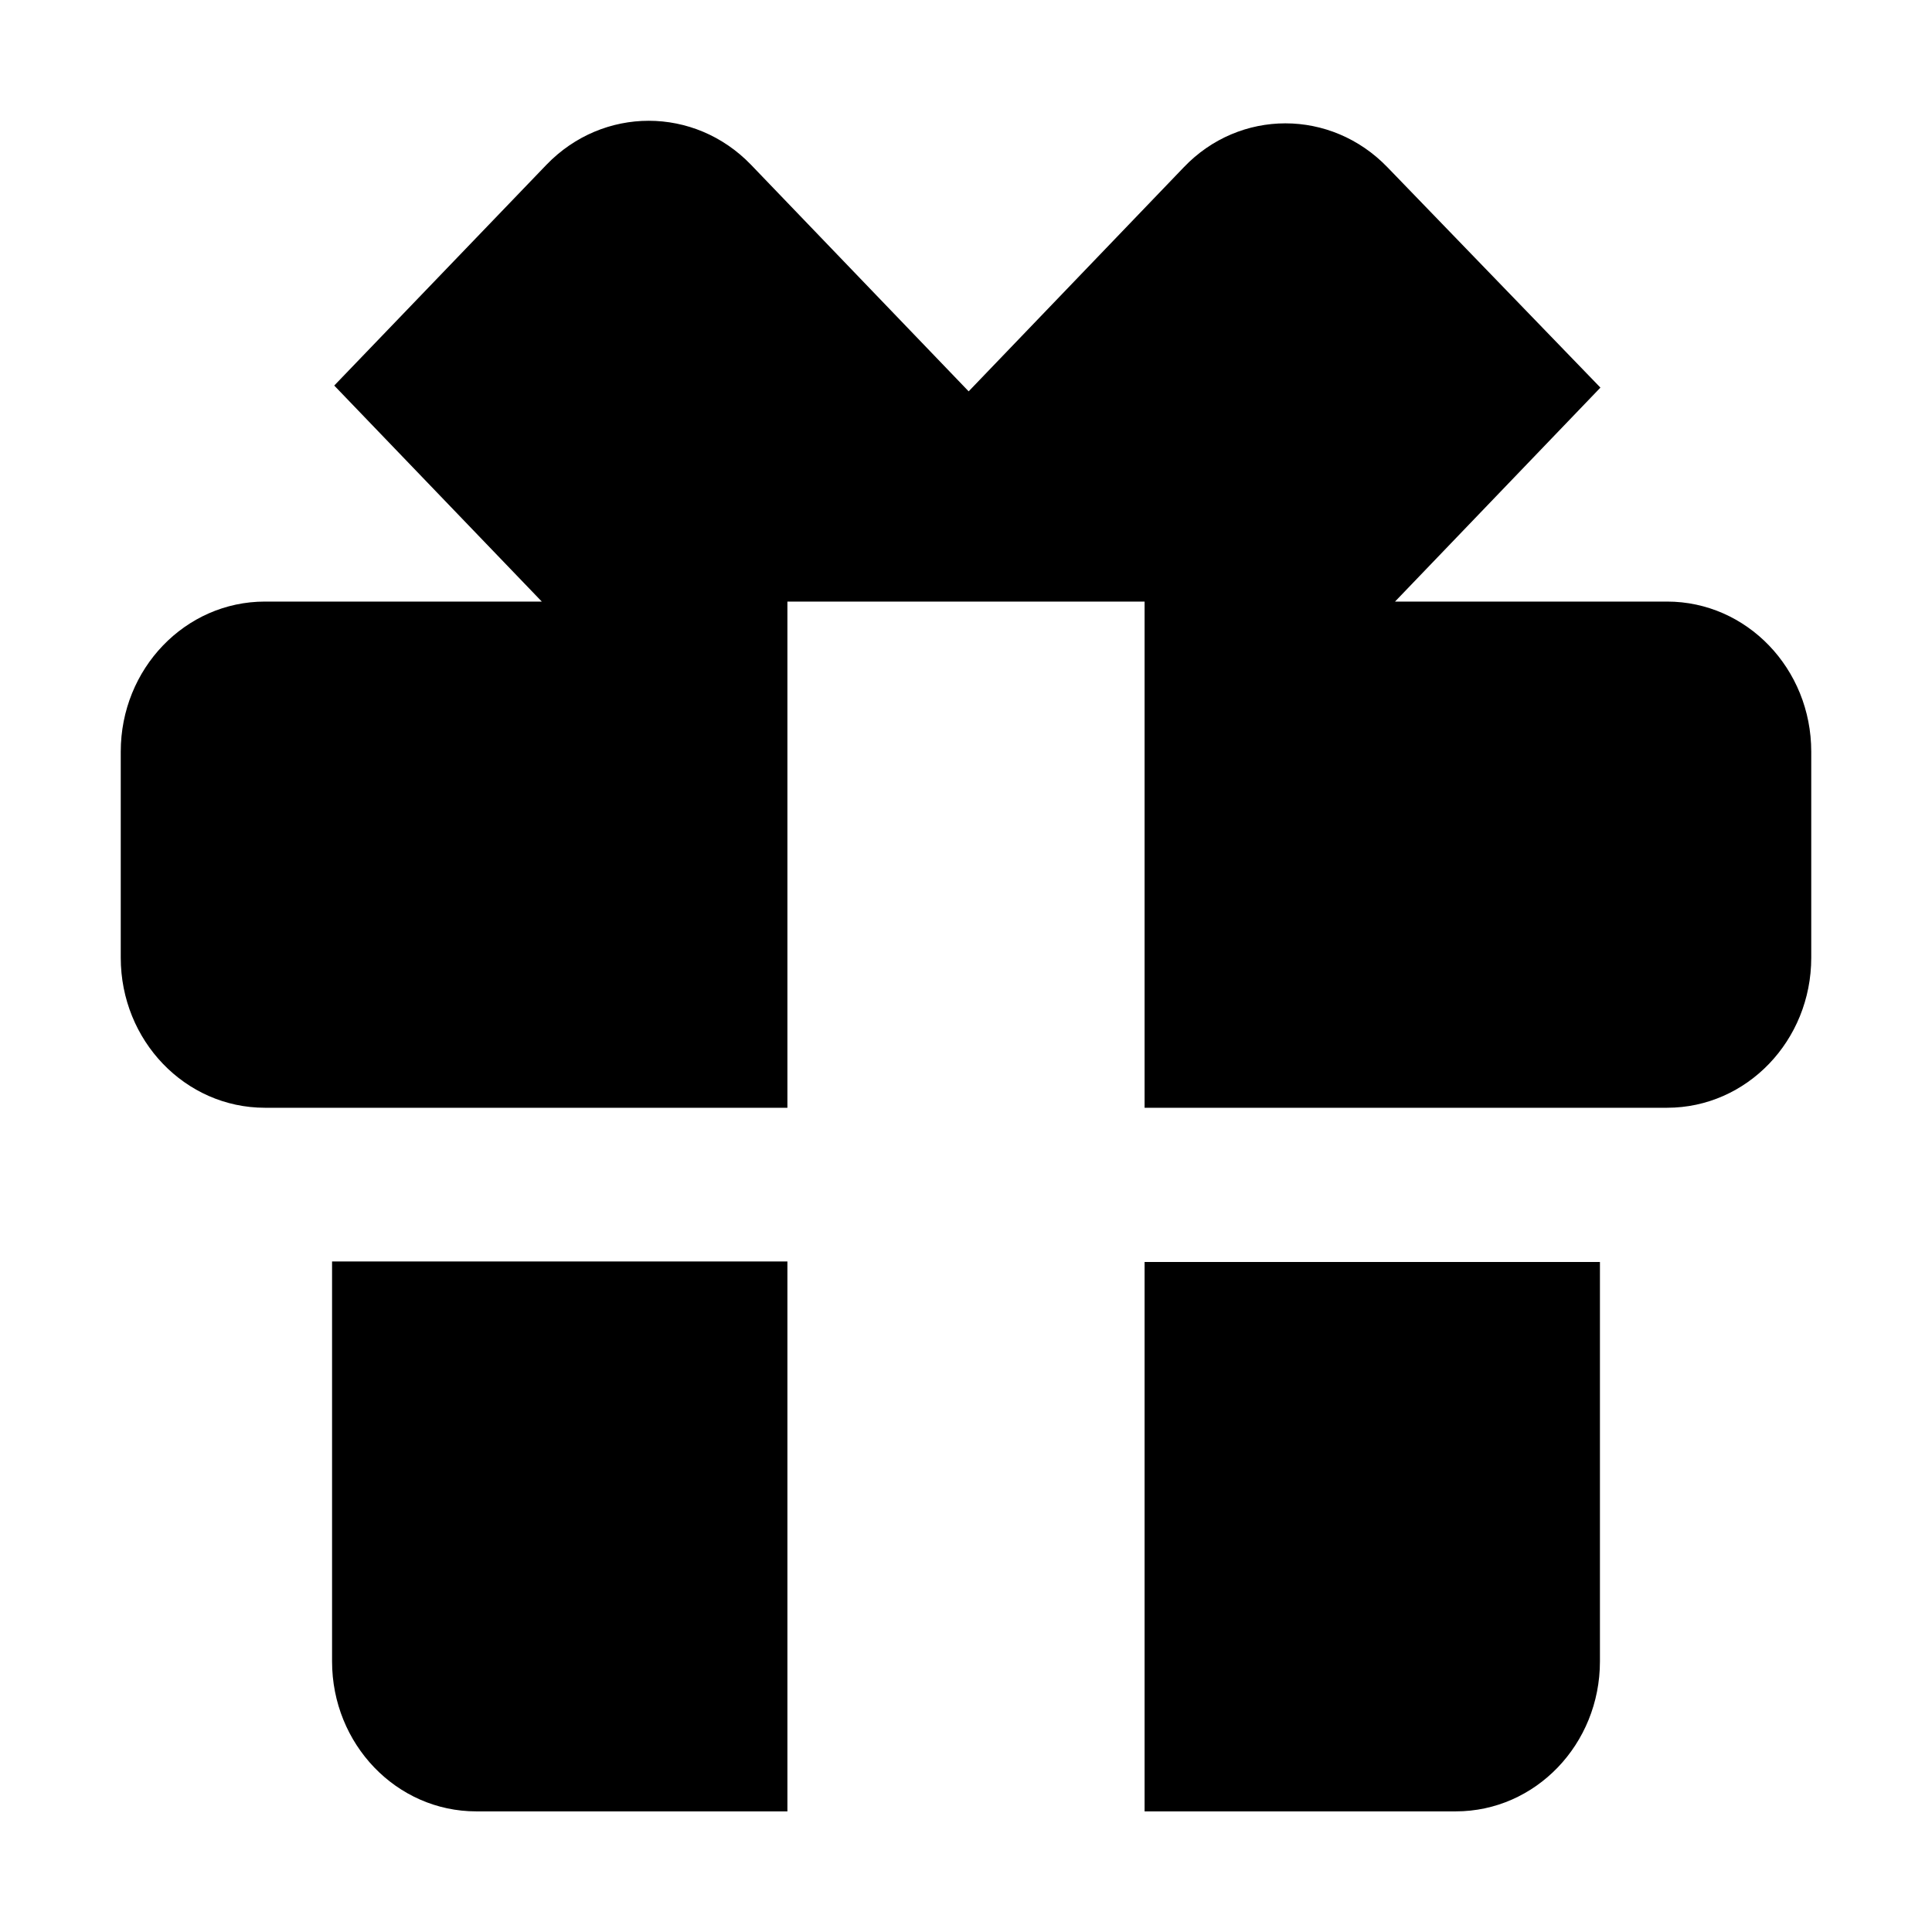<svg width="32" height="32" viewBox="0 0 16 16" fill="none" xmlns="http://www.w3.org/2000/svg"><path d="M13.806 4.982H11.553L13.254 3.21L11.491 1.386C11.023 0.9 10.266 0.9 9.803 1.386L8.022 3.241L6.219 1.364C5.751 0.879 4.994 0.879 4.526 1.364L2.768 3.193L4.487 4.982H2.194C1.534 4.982 1 5.538 1 6.225V7.931C1 8.618 1.534 9.174 2.194 9.174H6.521V4.982H9.479V9.174H13.806C14.466 9.174 15 8.618 15 7.931V6.225C15 5.538 14.466 4.982 13.806 4.982Z" fill="currentColor"></path><path d="M2.75 13.759C2.75 14.445 3.284 15.001 3.944 15.001H6.521V10.447H2.75V13.759Z" fill="currentColor"></path><path d="M9.479 15.001H12.056C12.716 15.001 13.25 14.445 13.25 13.759V10.451H9.479V15.005V15.001Z" fill="currentColor"></path></svg>